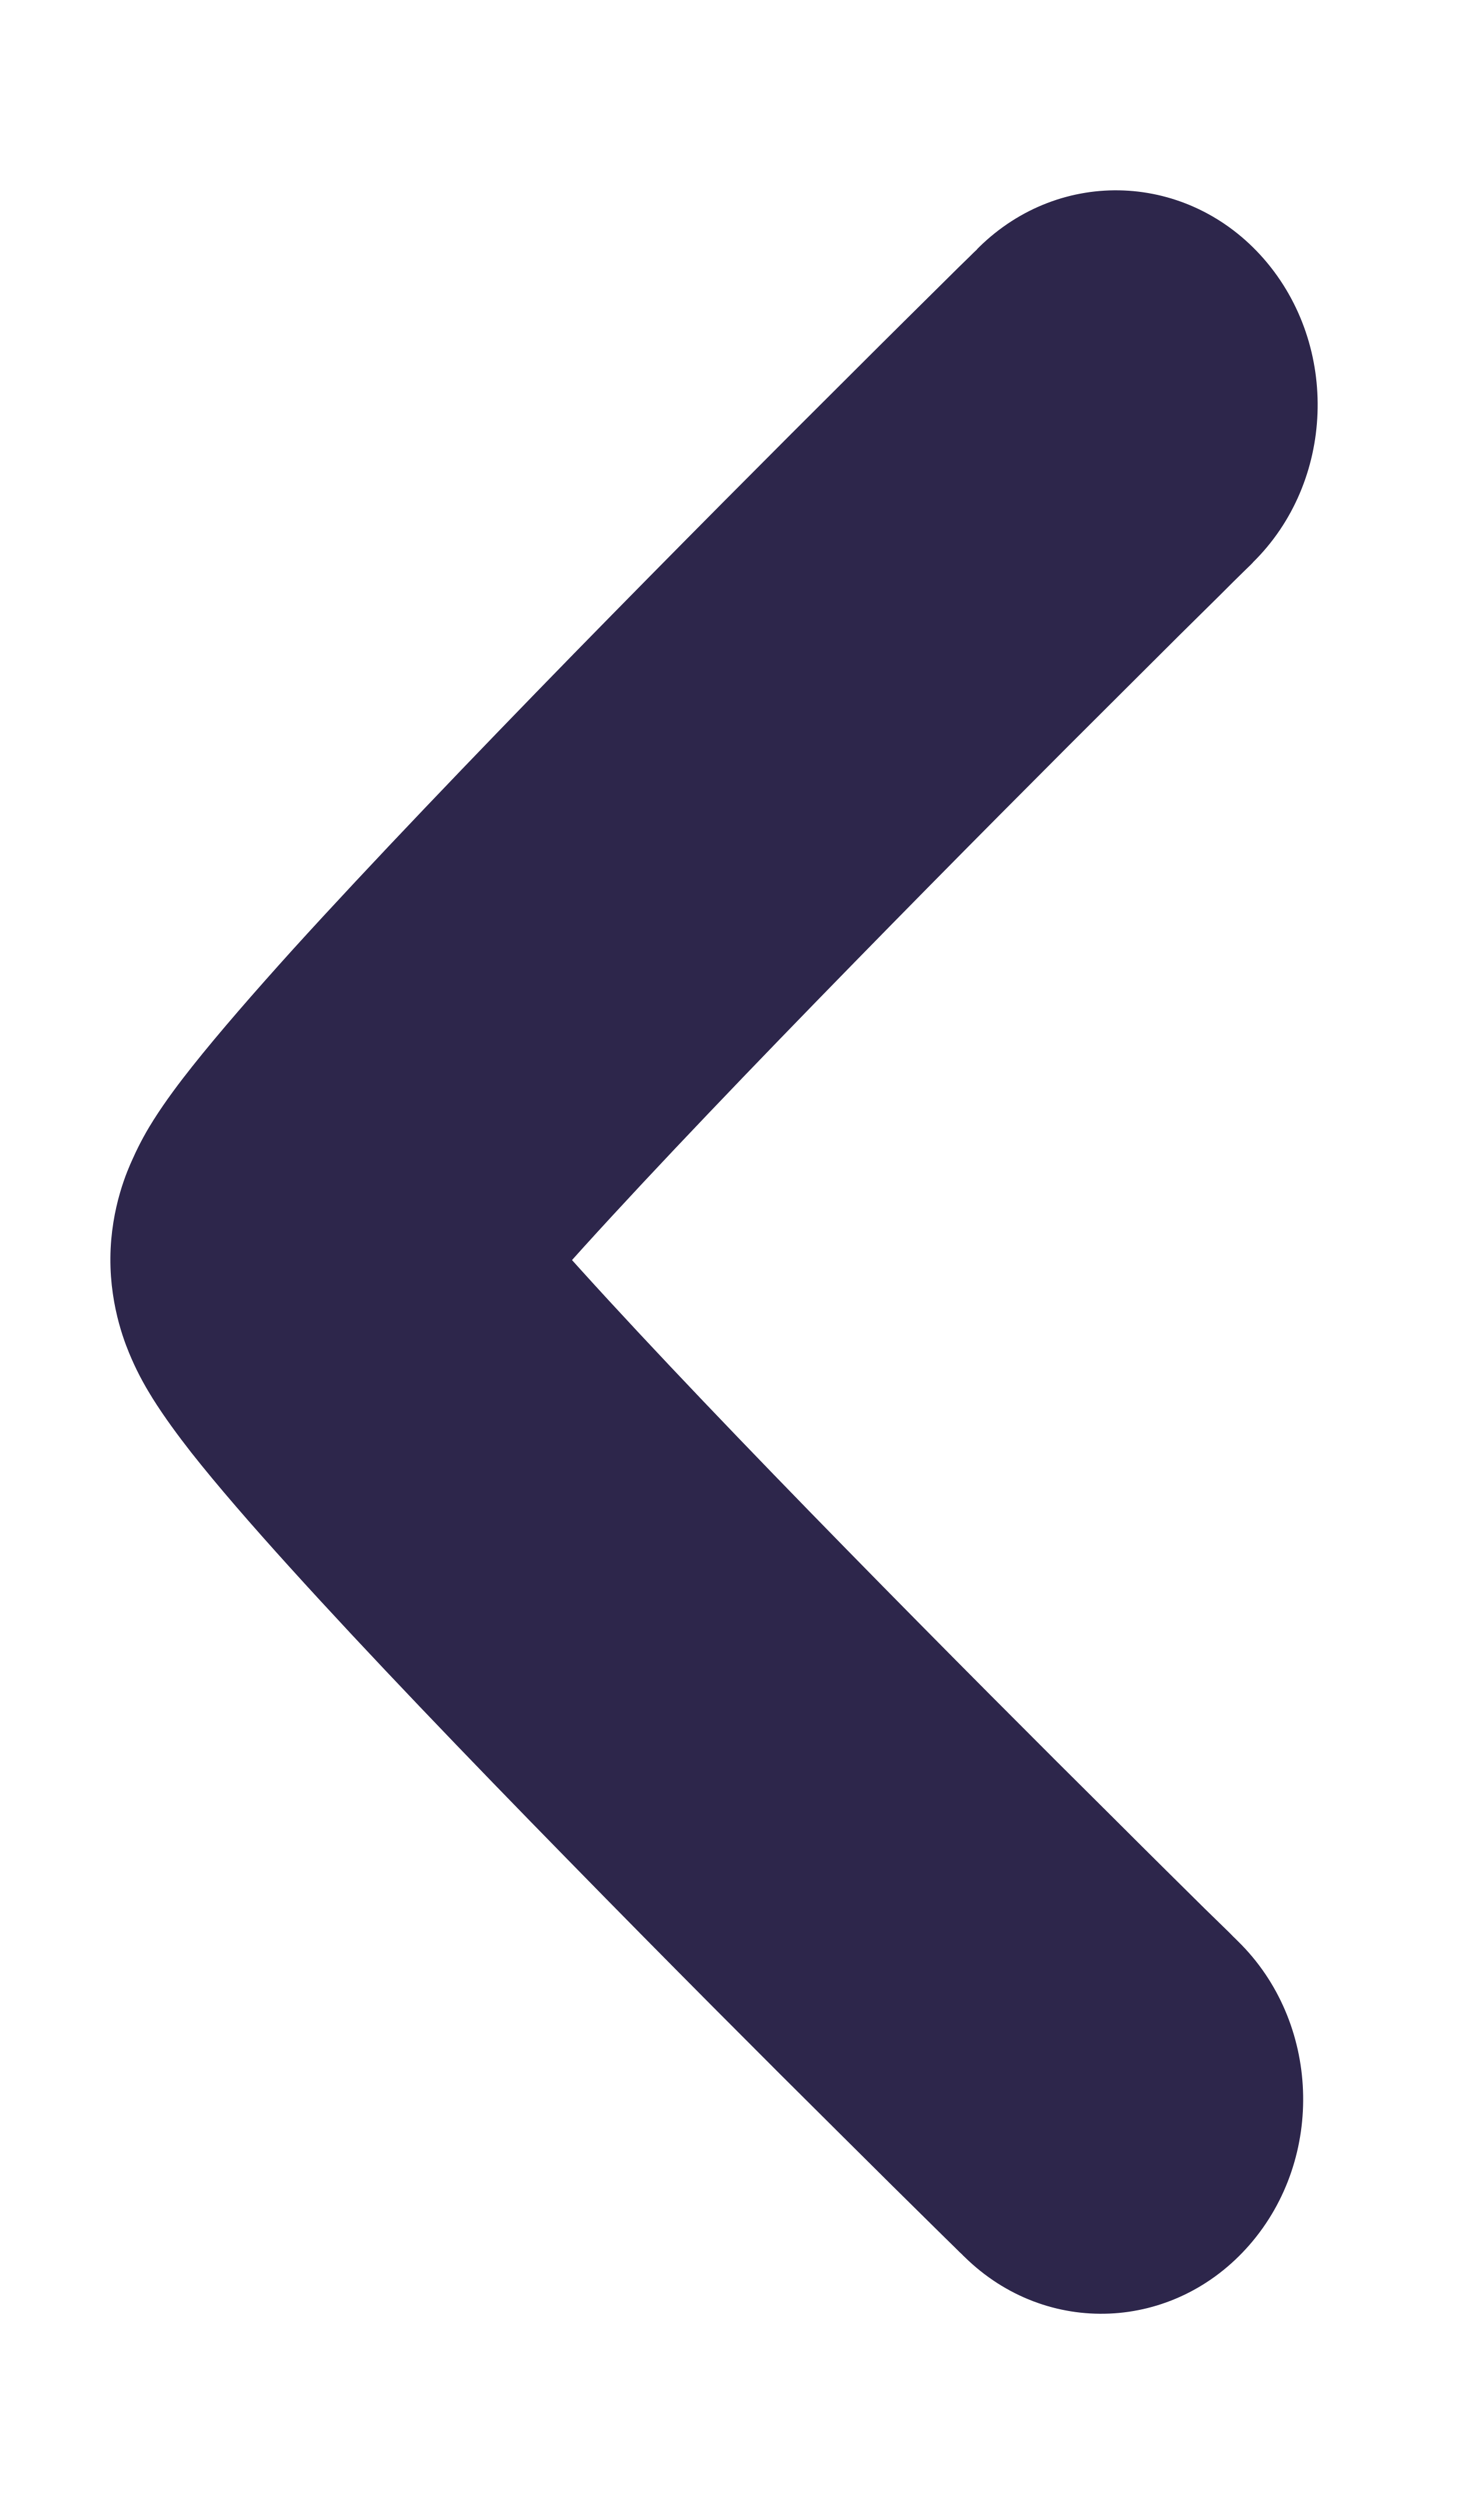 <svg width="7" height="12" viewBox="0 0 7 12" fill="none" xmlns="http://www.w3.org/2000/svg">
<path d="M6.015 2.7C6.408 2.314 6.432 1.662 6.069 1.244C5.706 0.827 5.093 0.801 4.7 1.187L6.015 2.7ZM4.631 10.834C5.024 11.22 5.637 11.193 6 10.775C6.363 10.357 6.338 9.705 5.944 9.319L4.631 10.834ZM1.499 6.048L0.53 6.038L0.53 6.038L1.499 6.048ZM5.358 1.944C4.7 1.187 4.7 1.187 4.7 1.187C4.7 1.187 4.7 1.187 4.7 1.187C4.7 1.188 4.699 1.188 4.699 1.188C4.699 1.189 4.698 1.189 4.697 1.19C4.695 1.192 4.692 1.195 4.689 1.199C4.681 1.206 4.67 1.217 4.656 1.231C4.627 1.259 4.585 1.3 4.532 1.353C4.426 1.458 4.274 1.608 4.093 1.789C3.729 2.151 3.244 2.638 2.757 3.136C2.273 3.632 1.78 4.146 1.405 4.559C1.22 4.764 1.051 4.958 0.924 5.118C0.862 5.196 0.795 5.285 0.738 5.375C0.71 5.419 0.672 5.484 0.637 5.563C0.614 5.613 0.532 5.794 0.53 6.038L2.467 6.057C2.466 6.281 2.391 6.436 2.383 6.454C2.372 6.479 2.363 6.497 2.357 6.506C2.352 6.517 2.348 6.523 2.347 6.524C2.347 6.524 2.363 6.5 2.407 6.445C2.491 6.338 2.624 6.184 2.8 5.989C3.149 5.604 3.621 5.112 4.101 4.621C4.579 4.132 5.058 3.651 5.418 3.293C5.597 3.114 5.747 2.965 5.852 2.862C5.904 2.81 5.945 2.769 5.973 2.742C5.987 2.728 5.998 2.718 6.005 2.711C6.008 2.707 6.011 2.705 6.013 2.703C6.014 2.702 6.014 2.701 6.015 2.701C6.015 2.701 6.015 2.701 6.015 2.7C6.015 2.7 6.015 2.7 6.015 2.7C6.015 2.7 6.015 2.7 5.358 1.944ZM0.53 6.038C0.528 6.284 0.608 6.468 0.631 6.521C0.666 6.602 0.705 6.668 0.733 6.713C0.79 6.804 0.857 6.894 0.917 6.971C1.043 7.131 1.209 7.322 1.391 7.523C1.76 7.931 2.245 8.436 2.721 8.922C3.199 9.411 3.676 9.889 4.034 10.244C4.212 10.421 4.361 10.569 4.466 10.672C4.518 10.723 4.559 10.764 4.587 10.791C4.601 10.805 4.612 10.816 4.62 10.823C4.623 10.827 4.626 10.829 4.628 10.831C4.629 10.832 4.63 10.833 4.63 10.833C4.63 10.834 4.631 10.834 4.631 10.834C4.631 10.834 4.631 10.834 4.631 10.834C4.631 10.834 4.631 10.834 5.288 10.077C5.944 9.319 5.944 9.319 5.944 9.319C5.944 9.319 5.944 9.319 5.944 9.319C5.944 9.319 5.944 9.319 5.944 9.319C5.943 9.318 5.942 9.317 5.942 9.317C5.94 9.315 5.937 9.312 5.934 9.309C5.927 9.302 5.916 9.292 5.903 9.278C5.875 9.251 5.835 9.212 5.783 9.161C5.68 9.059 5.533 8.914 5.357 8.738C5.003 8.387 4.533 7.916 4.063 7.436C3.592 6.955 3.129 6.472 2.788 6.095C2.615 5.904 2.486 5.753 2.404 5.65C2.361 5.596 2.347 5.573 2.349 5.576C2.349 5.576 2.367 5.604 2.388 5.652C2.397 5.672 2.469 5.831 2.467 6.057L0.53 6.038Z" fill="#2D264B"/>
</svg>
